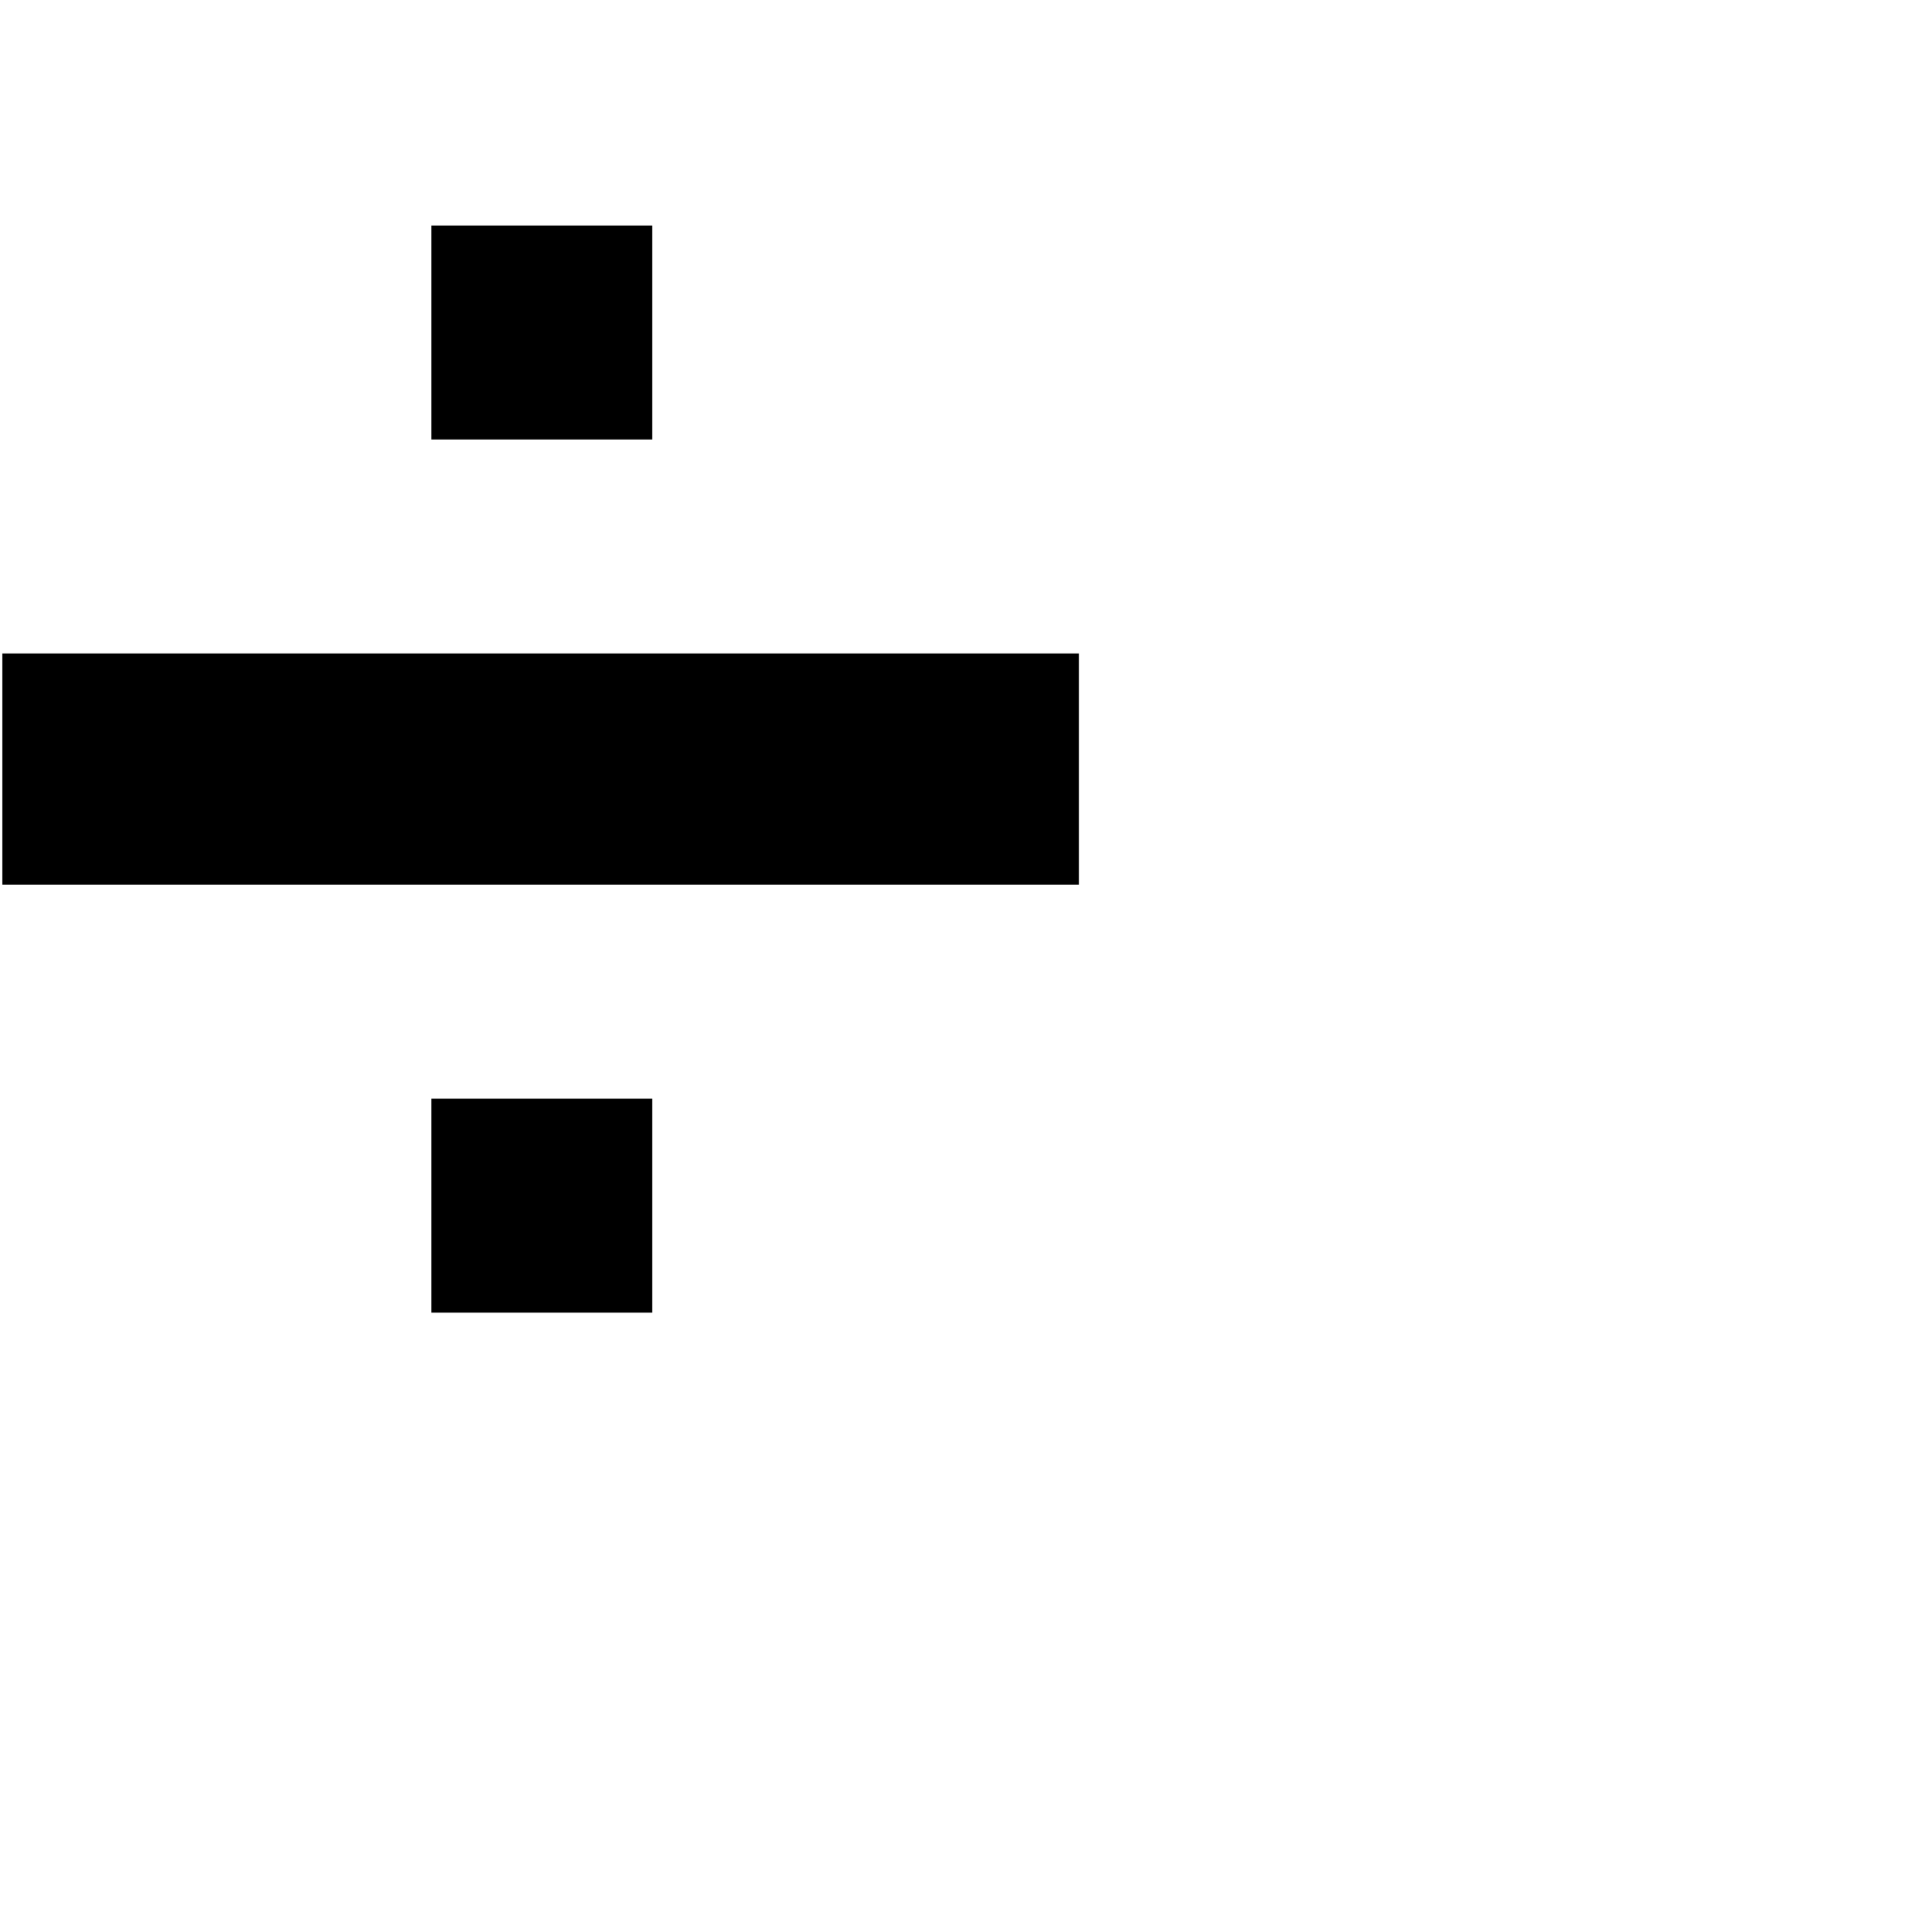 <?xml version="1.0" encoding="UTF-8" standalone="no"?>
<!-- Created with Inkscape (http://www.inkscape.org/) -->

<svg
   width="1000pt"
   height="1000pt"
   viewBox="0 0 352.778 352.778"
   version="1.1"
   id="svg1"
   sodipodi:docname="devision.svg"
   inkscape:version="1.4 (e7c3feb100, 2024-10-09)"
   xmlns:inkscape="http://www.inkscape.org/namespaces/inkscape"
   xmlns:sodipodi="http://sodipodi.sourceforge.net/DTD/sodipodi-0.dtd"
   xmlns="http://www.w3.org/2000/svg"
   xmlns:svg="http://www.w3.org/2000/svg">
  <sodipodi:namedview
     id="namedview1"
     pagecolor="#ffffff"
     bordercolor="#eeeeee"
     borderopacity="1"
     inkscape:showpageshadow="0"
     inkscape:pageopacity="0"
     inkscape:pagecheckerboard="0"
     inkscape:deskcolor="#505050"
     inkscape:document-units="mm"
     showguides="true"
     inkscape:zoom="0.81423961"
     inkscape:cx="451.95541"
     inkscape:cy="831.45058"
     inkscape:window-width="3778"
     inkscape:window-height="2053"
     inkscape:window-x="30"
     inkscape:window-y="75"
     inkscape:window-maximized="1"
     inkscape:current-layer="g3"
     showgrid="false">
    <sodipodi:guide
       position="185.376,282.668"
       orientation="0,-1"
       id="guide2"
       inkscape:locked="false" />
    <sodipodi:guide
       position="-31.95,29.76"
       orientation="0,-1"
       id="guide3"
       inkscape:locked="false" />
    <sodipodi:guide
       position="352.778,70.556"
       orientation="0,-1"
       id="guide4"
       inkscape:locked="false" />
    <sodipodi:guide
       position="166.734,352.778"
       orientation="0,-1"
       id="guide5"
       inkscape:locked="false" />
    <sodipodi:guide
       position="128.887,154.638"
       orientation="0,-1"
       id="guide6"
       inkscape:locked="false" />
    <sodipodi:guide
       position="115.951,111.84"
       orientation="0,-1"
       id="guide7"
       inkscape:locked="false" />
  </sodipodi:namedview>
  <defs
     id="defs1" />
  <g
     inkscape:groupmode="layer"
     id="layer4"
     inkscape:label="Layer 3">
    <g
       id="g1"
       transform="matrix(15.539,0,0,15.539,2219.663,-2067.989)">
      <g
         id="g3"
         transform="matrix(13.517,0,0,13.517,1677.111,-1730.544)"
         style="fill:#1a1a1a">
        <g
           id="g2"
           style="fill:#000000"
           transform="translate(-0.364)">
          <rect
             style="fill:#000000;stroke-width:0.008"
             id="rect10-2-6-8-4-9-4-6-29-1"
             width="0.192"
             height="0.186"
             x="-133.903"
             y="138.828"
             inkscape:transform-center-x="-10.968073"
             inkscape:transform-center-y="-2.4629062" />
          <rect
             style="fill:#000000;stroke-width:0.008"
             id="rect10-2-6-8-4-9-4-6-29-1-5"
             width="0.192"
             height="0.186"
             x="-133.903"
             y="138.069"
             inkscape:transform-center-x="-10.968073"
             inkscape:transform-center-y="-2.4629062" />
          <rect
             style="fill:#000000;stroke-width:0.019"
             id="rect10-2-6-8-4-9-4-6-29-0-8"
             width="0.201"
             height="0.936"
             x="138.441"
             y="133.34"
             inkscape:transform-center-x="-12.371082"
             inkscape:transform-center-y="11.507454"
             transform="rotate(90)" />
        </g>
      </g>
    </g>
  </g>
</svg>
